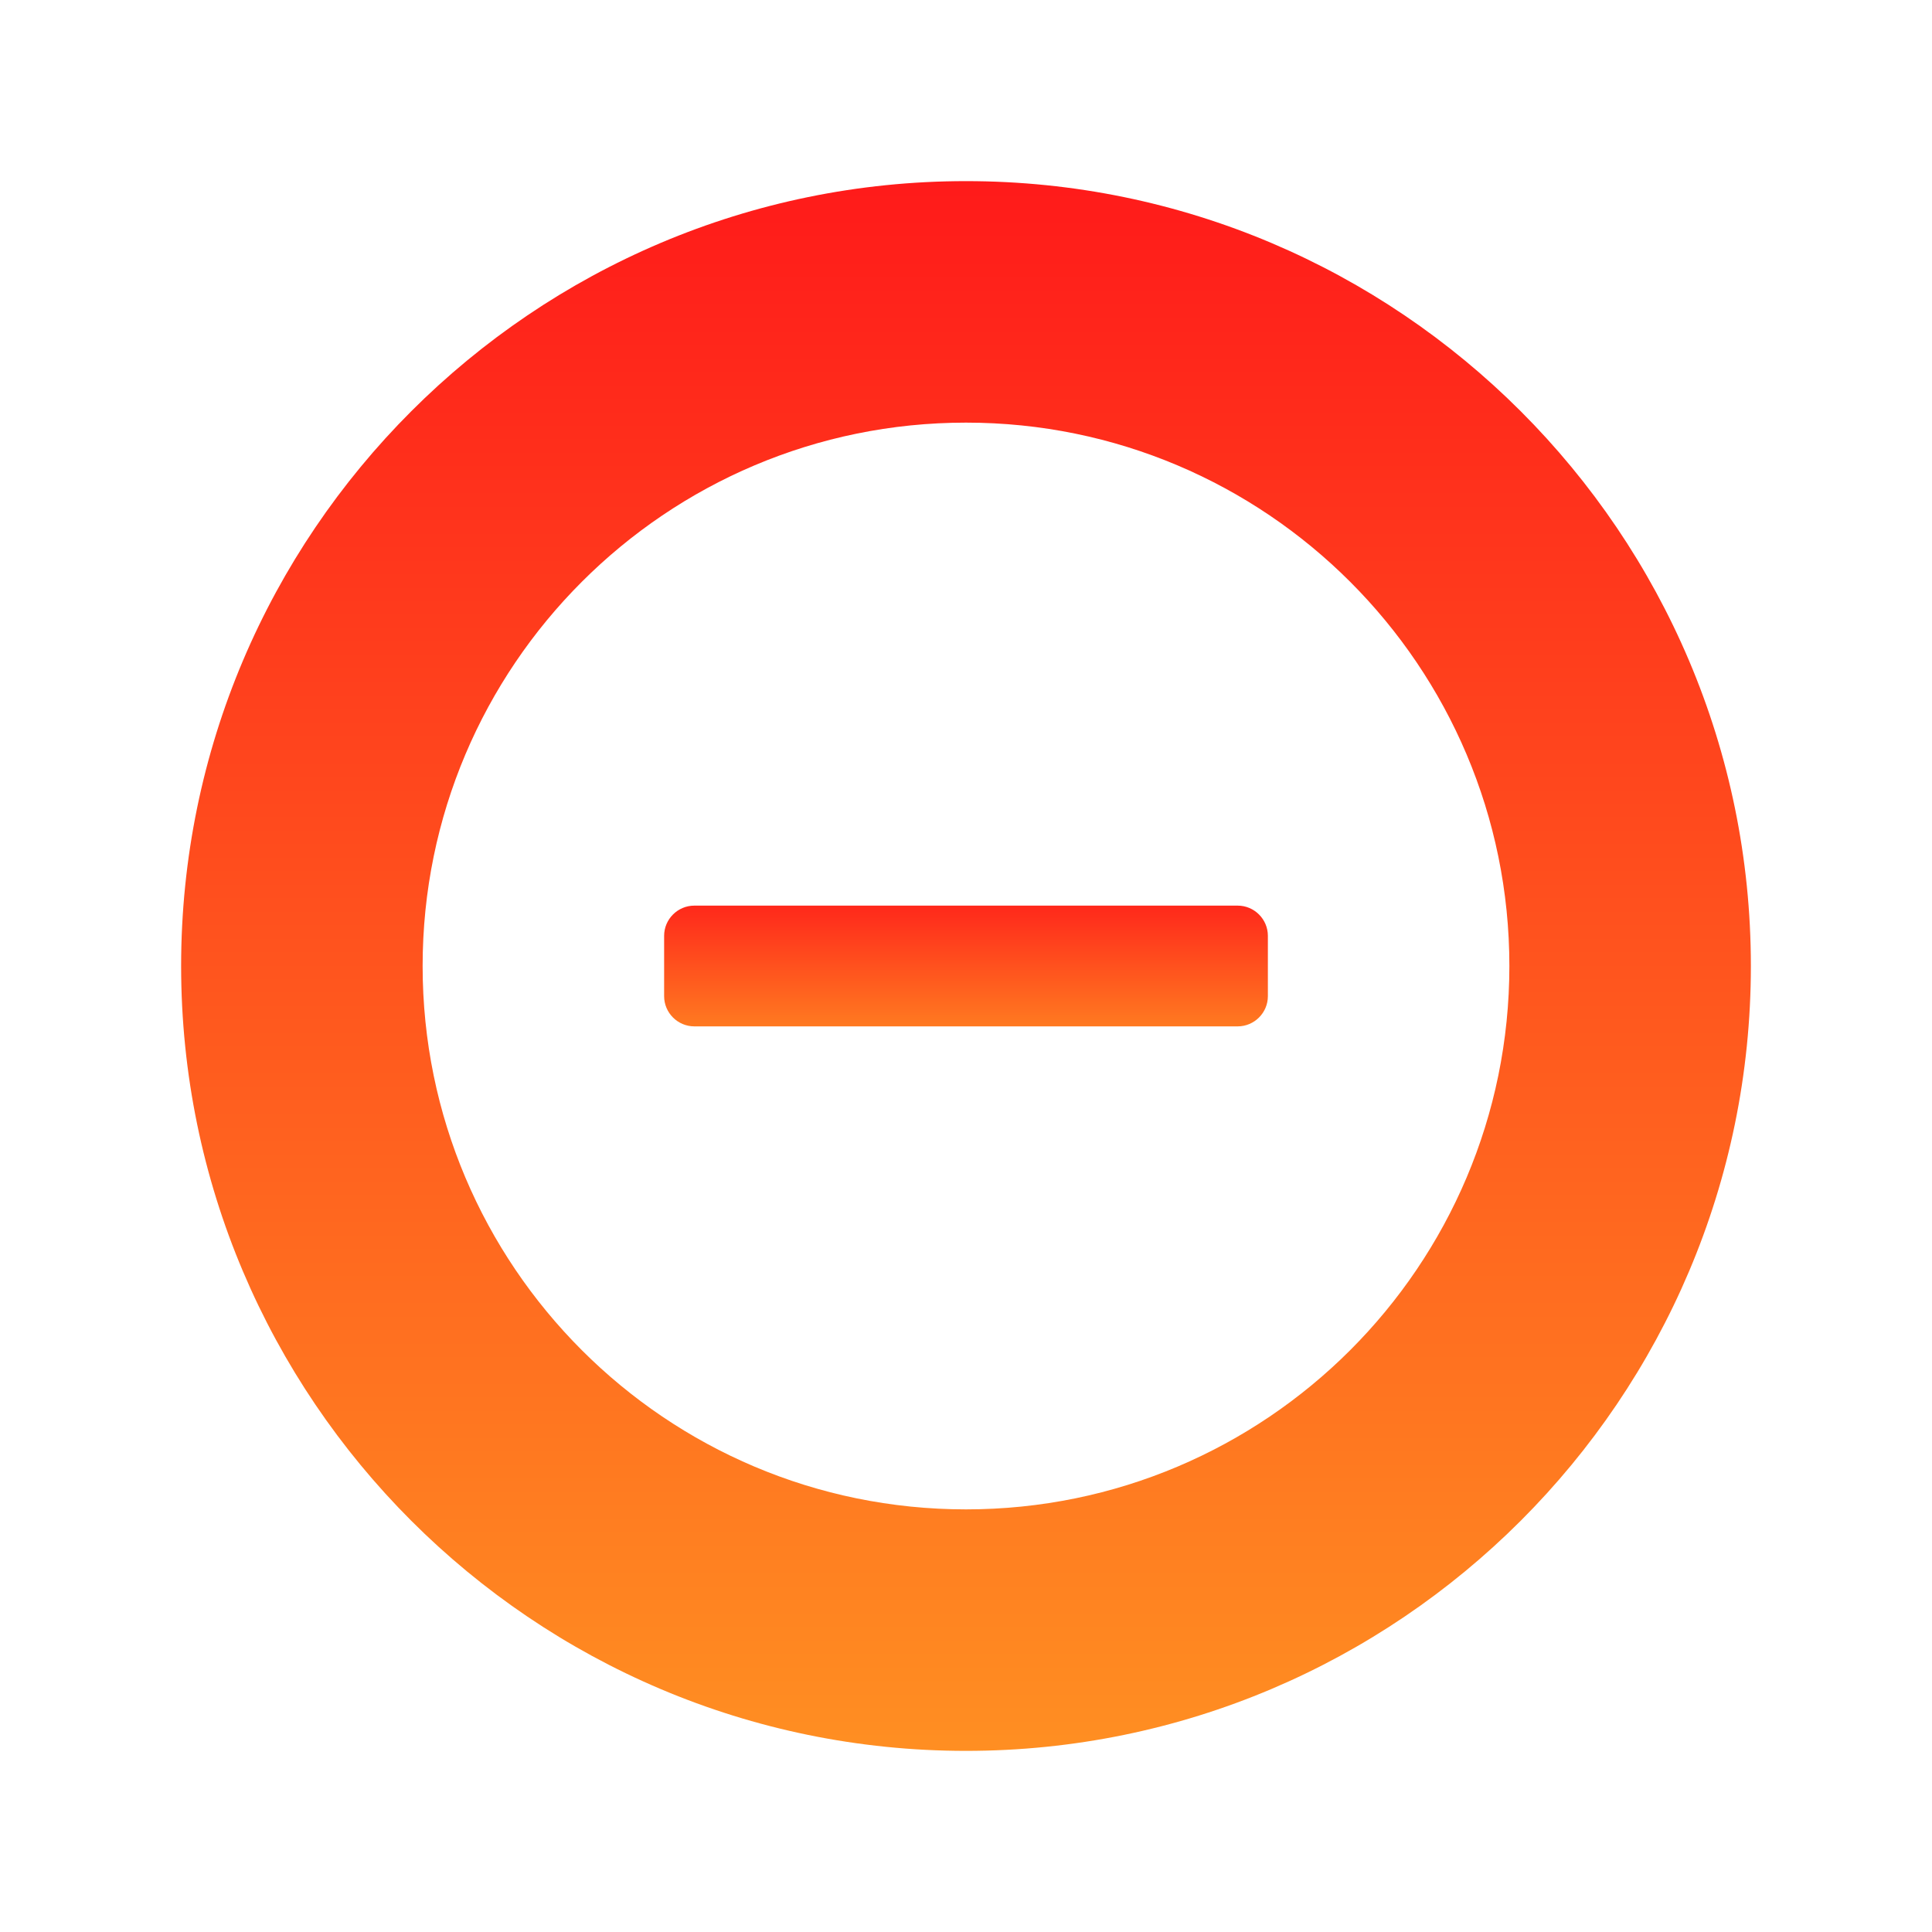 <?xml version="1.0" encoding="utf-8"?>
<!-- Generator: Adobe Illustrator 25.2.0, SVG Export Plug-In . SVG Version: 6.00 Build 0)  -->
<svg version="1.1" id="Layer_1" xmlns="http://www.w3.org/2000/svg" xmlns:xlink="http://www.w3.org/1999/xlink" x="0px" y="0px"
	 viewBox="0 0 512 512" style="enable-background:new 0 0 512 512;" xml:space="preserve">
<style type="text/css">
	.st0{fill:url(#SVGID_1_);}
	.st1{fill:url(#SVGID_2_);}
</style>
<linearGradient id="SVGID_1_" gradientUnits="userSpaceOnUse" x1="-380.836" y1="623.097" x2="-380.836" y2="607.418" gradientTransform="matrix(2.977 0 0 -2.977 1389.651 2089.465)">
	<stop  offset="0" style="stop-color:#FF1A1A"/>
	<stop  offset="1" style="stop-color:#FF9122"/>
</linearGradient>
<path class="st0" d="M336,264c0,4.4-3.6,8-8,8H184c-4.4,0-8-3.6-8-8v-16c0-4.4,3.6-8,8-8h144c4.4,0,8,3.6,8,8V264z"/>
<linearGradient id="SVGID_2_" gradientUnits="userSpaceOnUse" x1="256" y1="46.664" x2="256" y2="472.304">
	<stop  offset="0" style="stop-color:#FF1A1A"/>
	<stop  offset="1" style="stop-color:#FF9122"/>
</linearGradient>
<path class="st1" d="M256,48C141.3,48,48,141.3,48,256s93.3,208,208,208s208-93.3,208-208S370.7,48,256,48z M256,400
	c-79.5,0-144-64.5-144-144s64.5-144,144-144s144,64.5,144,144S335.5,400,256,400z"/>
</svg>
